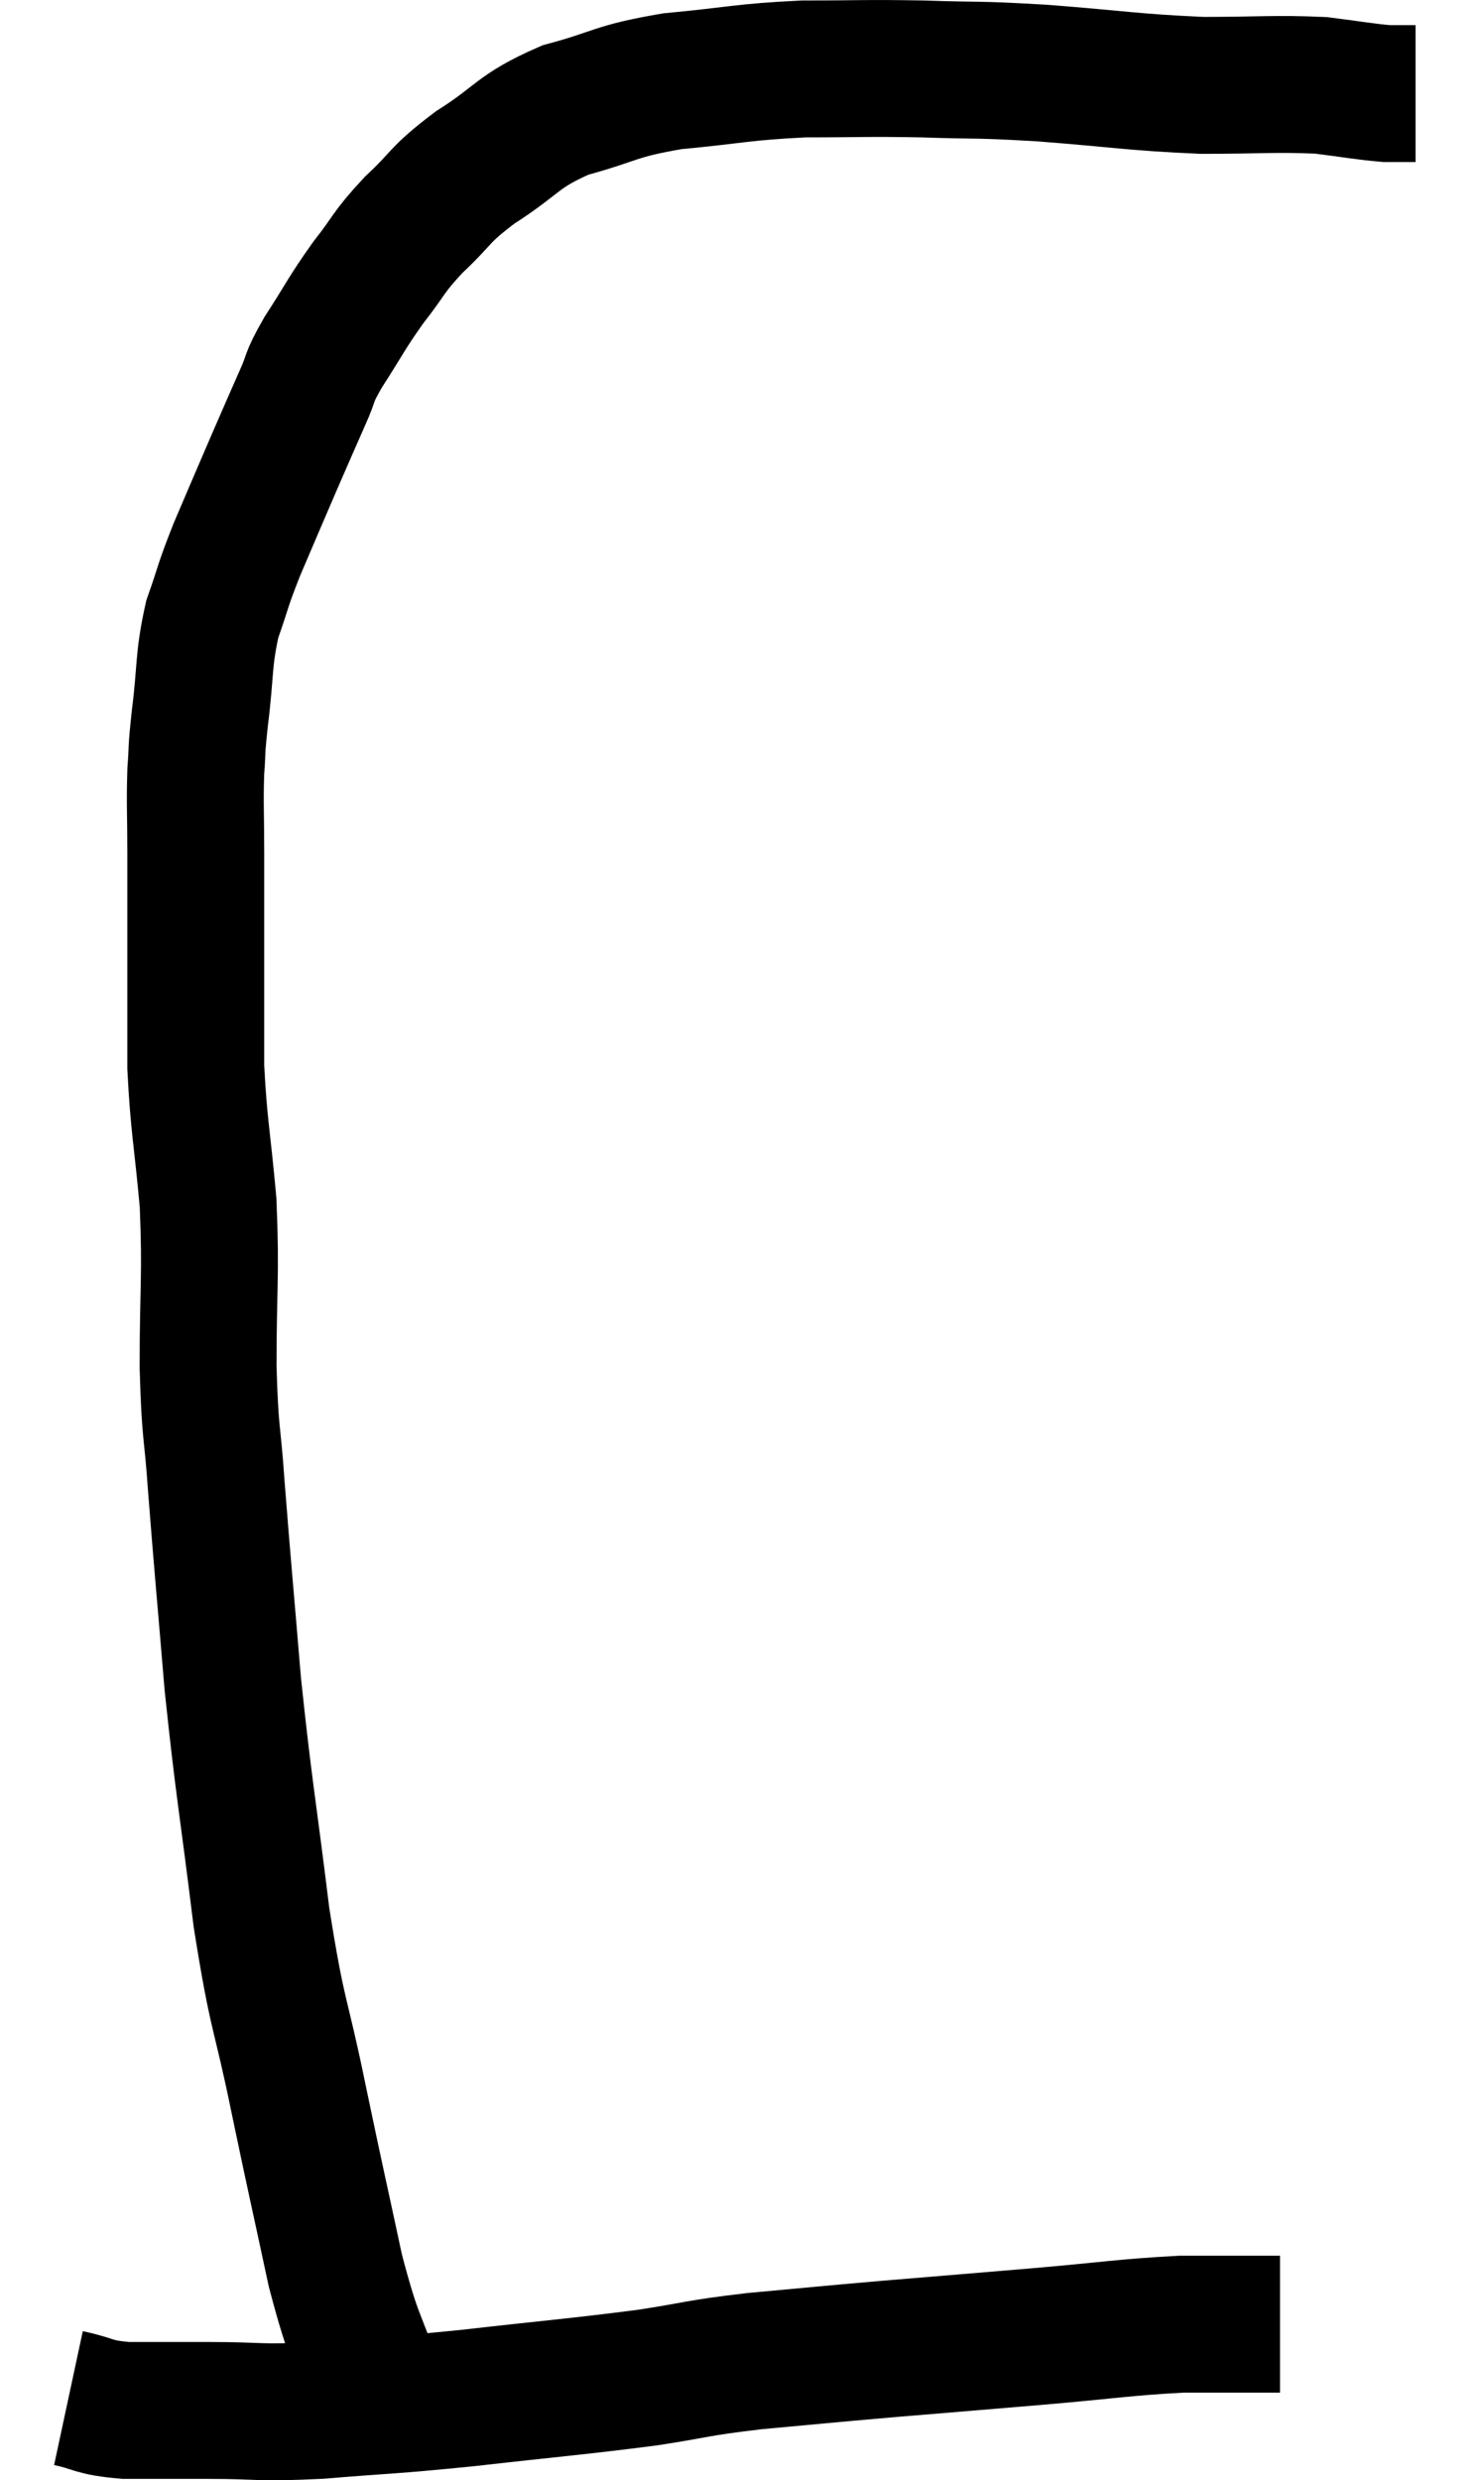 <svg xmlns="http://www.w3.org/2000/svg" viewBox="6.08 9.313 21.68 36.227" width="21.68" height="36.227"><path d="M 11.58 44.28 C 11.28 43.38, 11.265 43.56, 10.98 42.48 C 10.71 41.22, 10.71 41.25, 10.44 39.96 C 10.17 38.64, 10.14 38.835, 9.9 37.32 C 9.69 35.61, 9.645 35.475, 9.48 33.9 C 9.36 32.46, 9.33 32.175, 9.24 31.02 C 9.18 30.15, 9.15 30.315, 9.12 29.28 C 9.12 28.08, 9.165 27.975, 9.12 26.88 C 9.03 25.89, 8.985 25.77, 8.94 24.9 C 8.94 24.15, 8.94 24.18, 8.94 23.4 C 8.94 22.59, 8.94 22.485, 8.94 21.78 C 8.94 21.18, 8.925 21.075, 8.94 20.58 C 8.97 20.19, 8.94 20.355, 9 19.8 C 9.09 19.08, 9.045 18.975, 9.18 18.36 C 9.36 17.85, 9.315 17.91, 9.54 17.34 C 9.81 16.71, 9.84 16.635, 10.08 16.08 C 10.29 15.6, 10.32 15.525, 10.5 15.12 C 10.65 14.79, 10.56 14.88, 10.8 14.46 C 11.13 13.95, 11.13 13.905, 11.46 13.44 C 11.79 13.02, 11.73 13.02, 12.12 12.6 C 12.57 12.18, 12.465 12.18, 13.02 11.76 C 13.68 11.34, 13.62 11.235, 14.34 10.92 C 15.12 10.71, 15.03 10.65, 15.9 10.5 C 16.86 10.41, 16.905 10.365, 17.82 10.32 C 18.69 10.32, 18.69 10.305, 19.56 10.32 C 20.43 10.35, 20.28 10.32, 21.3 10.38 C 22.47 10.47, 22.62 10.515, 23.64 10.56 C 24.51 10.56, 24.705 10.53, 25.38 10.56 C 25.86 10.62, 25.995 10.65, 26.34 10.68 C 26.55 10.68, 26.655 10.68, 26.76 10.68 L 26.76 10.68" fill="none" stroke="black" stroke-width="2"></path><path d="M 7.08 44.34 C 7.5 44.43, 7.41 44.475, 7.92 44.52 C 8.52 44.52, 8.415 44.52, 9.12 44.52 C 9.93 44.52, 9.795 44.565, 10.74 44.52 C 11.82 44.43, 11.7 44.46, 12.9 44.34 C 14.22 44.19, 14.49 44.175, 15.54 44.04 C 16.32 43.92, 16.215 43.905, 17.1 43.8 C 18.09 43.71, 18.045 43.71, 19.08 43.62 C 20.16 43.53, 20.175 43.53, 21.24 43.44 C 22.29 43.35, 22.5 43.305, 23.34 43.26 C 23.97 43.26, 24.24 43.26, 24.6 43.26 C 24.69 43.26, 24.735 43.26, 24.78 43.26 L 24.78 43.26" fill="none" stroke="black" stroke-width="2"></path></svg>